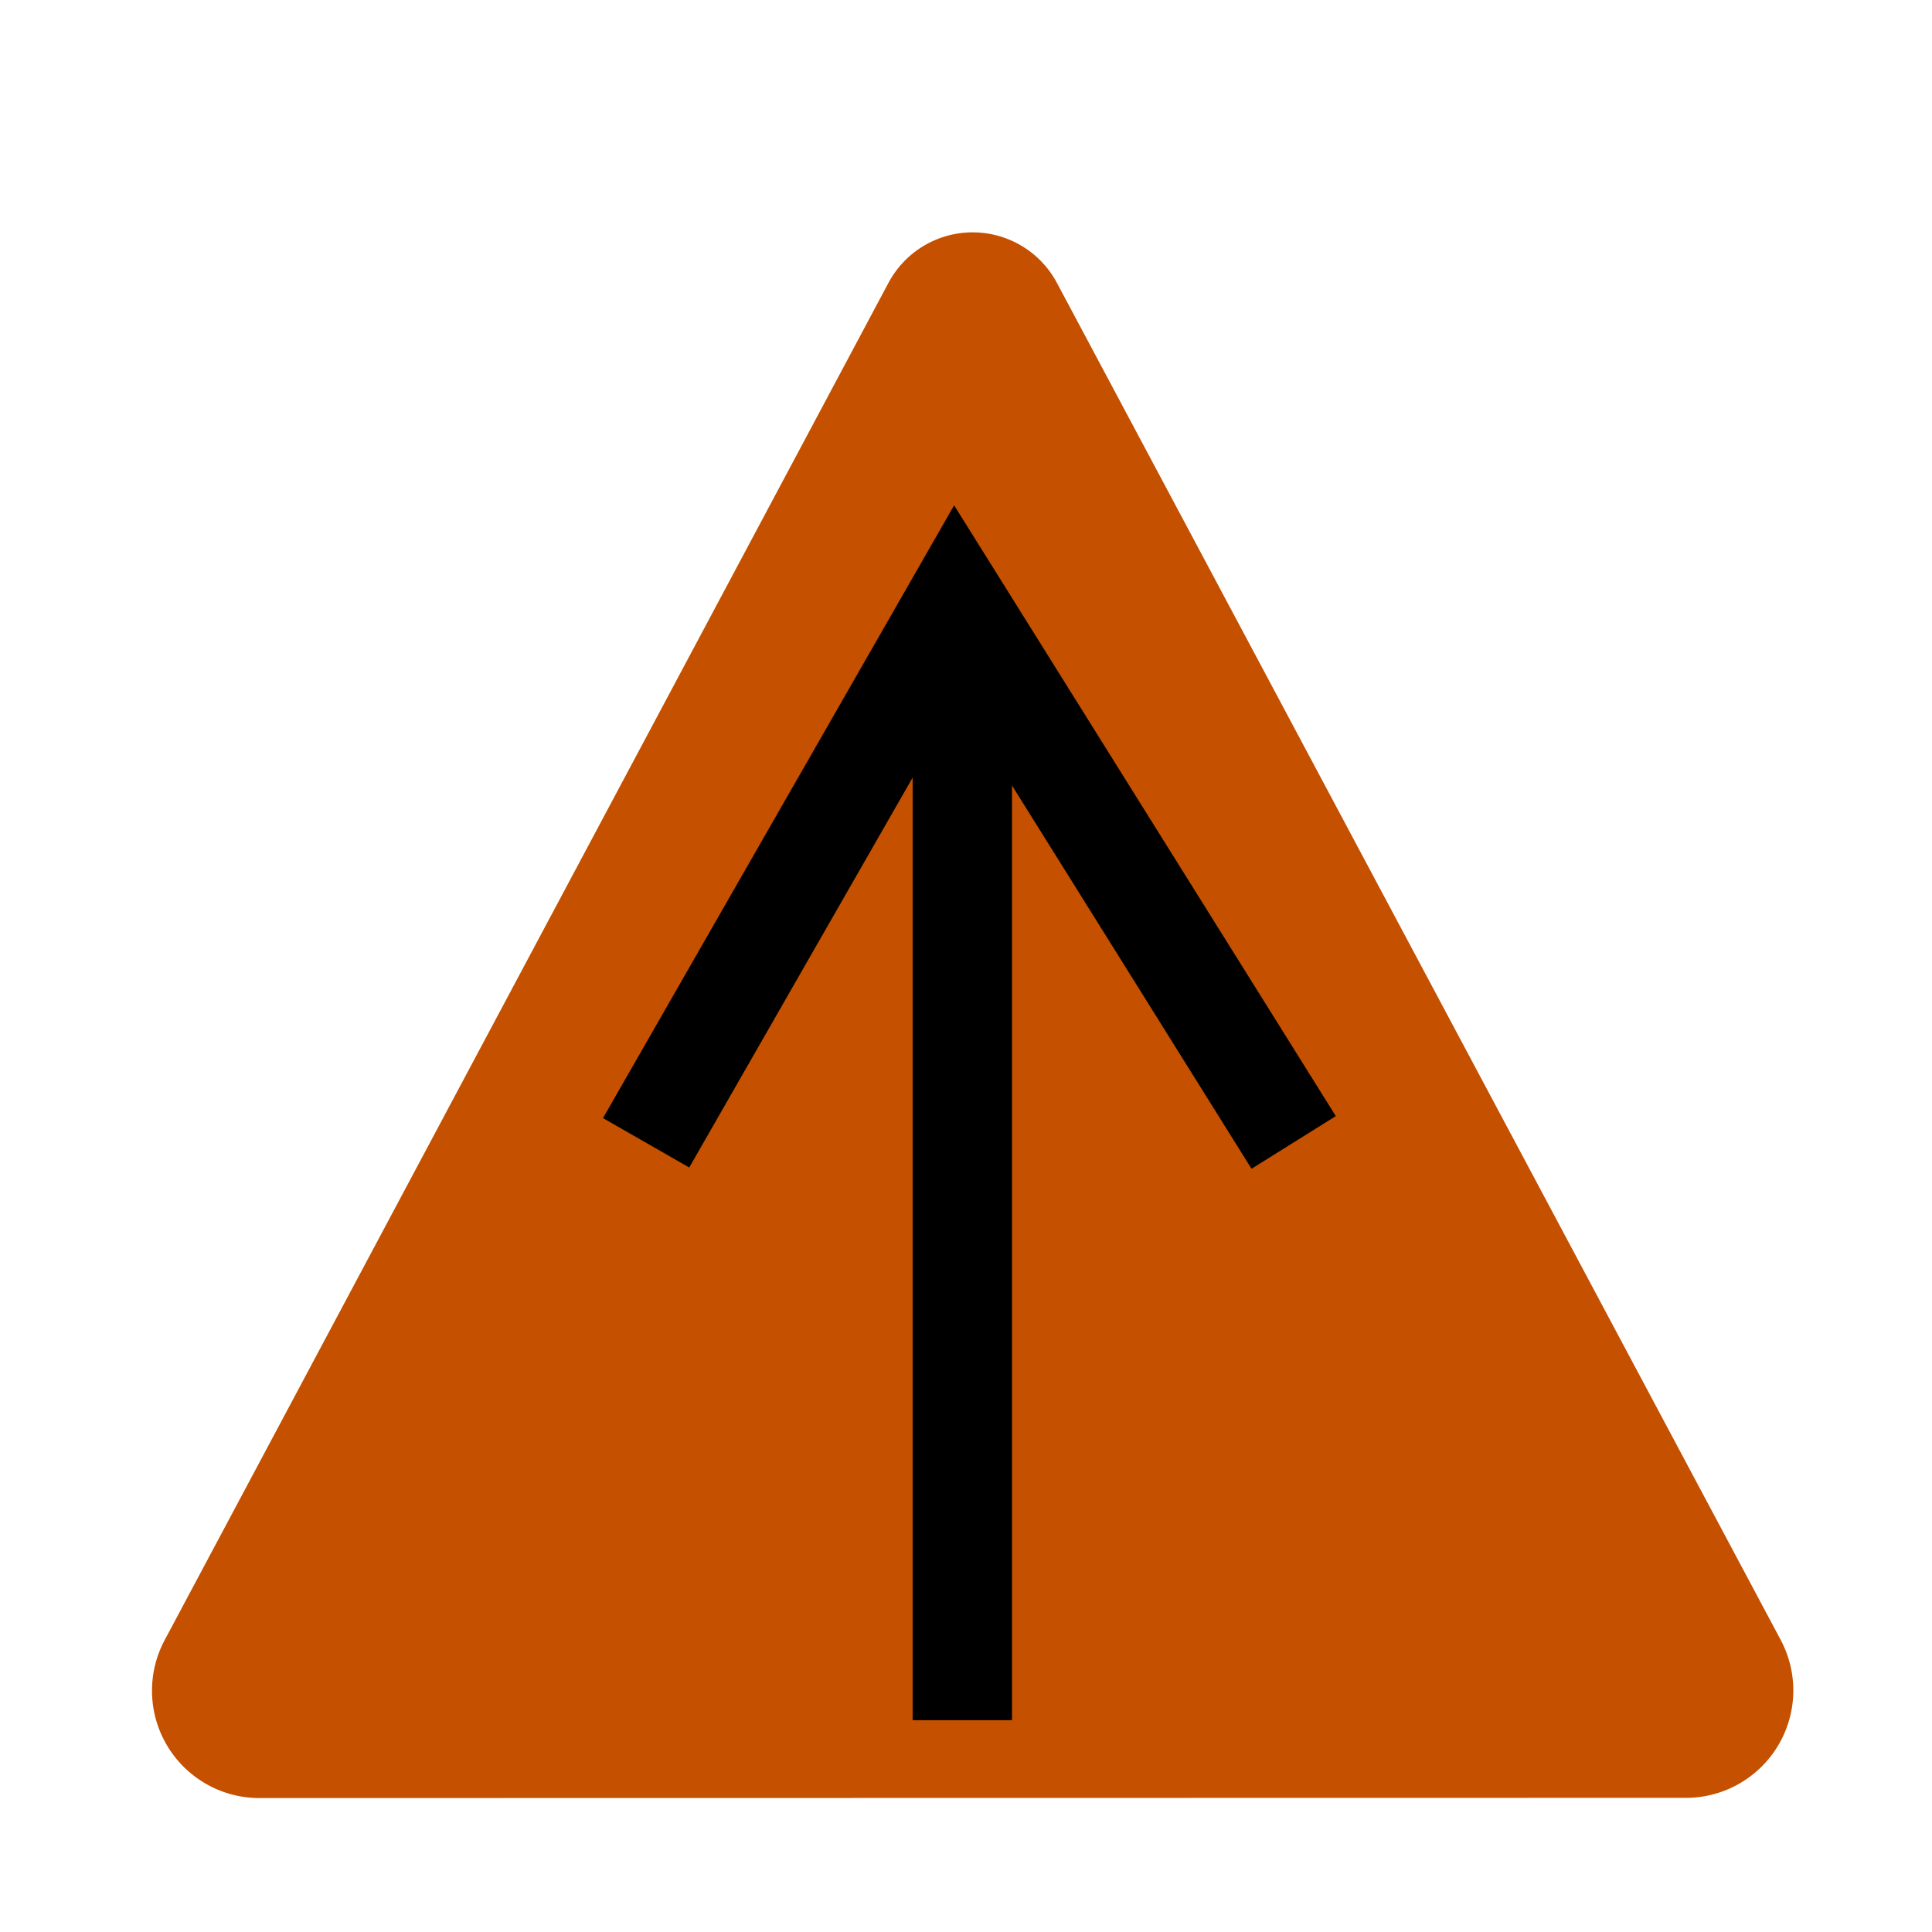 <?xml version="1.0" encoding="UTF-8" standalone="no"?>
<!-- Created with Inkscape (http://www.inkscape.org/) -->

<svg
   width="100mm"
   height="100mm"
   viewBox="0 0 100 100"
   version="1.1"
   id="svg5"
   inkscape:version="1.2.1 (9c6d41e410, 2022-07-14)"
   sodipodi:docname="tootall.svg"
   inkscape:export-filename="Desktop\ROBOTICS\2024\Scouting2024\svg\target-bad.svg"
   inkscape:export-xdpi="100"
   inkscape:export-ydpi="100"
   xmlns:inkscape="http://www.inkscape.org/namespaces/inkscape"
   xmlns:sodipodi="http://sodipodi.sourceforge.net/DTD/sodipodi-0.dtd"
   xmlns:xlink="http://www.w3.org/1999/xlink"
   xmlns="http://www.w3.org/2000/svg"
   xmlns:svg="http://www.w3.org/2000/svg">
  <sodipodi:namedview
     id="namedview7"
     pagecolor="#ffffff"
     bordercolor="#999999"
     borderopacity="1"
     inkscape:showpageshadow="0"
     inkscape:pageopacity="0"
     inkscape:pagecheckerboard="0"
     inkscape:deskcolor="#d1d1d1"
     inkscape:document-units="mm"
     showgrid="false"
     inkscape:zoom="1.4499351"
     inkscape:cx="258.63227"
     inkscape:cy="226.90671"
     inkscape:window-width="1366"
     inkscape:window-height="705"
     inkscape:window-x="-8"
     inkscape:window-y="-8"
     inkscape:window-maximized="1"
     inkscape:current-layer="g8346" />
  <defs
     id="defs2">
    <inkscape:path-effect
       effect="fillet_chamfer"
       id="path-effect3233"
       is_visible="true"
       lpeversion="1"
       nodesatellites_param="F,0,0,1,0,9.26,0,1 @ F,0,0,1,0,9.26,0,1 @ F,0,0,1,0,9.26,0,1 @ F,0,0,1,0,9.26,0,1"
       unit="px"
       method="auto"
       mode="F"
       radius="35"
       chamfer_steps="1"
       flexible="false"
       use_knot_distance="true"
       apply_no_radius="true"
       apply_with_radius="true"
       only_selected="false"
       hide_knots="false" />
    <color-profile
       name="Agfa-:-Swop-Standard"
       xlink:href="../../../../../../Windows/system32/spool/drivers/color/RSWOP.icm"
       id="color-profile1308" />
  </defs>
  <g
     inkscape:label="Layer 1"
     inkscape:groupmode="layer"
     id="layer1">
    <g
       id="g3482"
       transform="matrix(1.177,0,0,1.177,-10.028,-12.632)">
      <g
         id="g5197">
        <g
           id="g3241"
           transform="translate(5.419,0.774)">
          <path
             style="fill:none;stroke:#000000;stroke-width:10;stroke-linecap:butt;stroke-linejoin:miter;stroke-dasharray:none;stroke-opacity:1"
             d="M 25.29,81.29 59.613,52.129"
             id="path3235" />
          <path
             style="fill:none;stroke:#000000;stroke-width:5;stroke-linecap:butt;stroke-linejoin:miter;stroke-dasharray:none;stroke-opacity:1"
             d="m 43.871,65.807 4.387,13.161 16.258,0.516 4.903,-8"
             id="path3237" />
        </g>
        <circle
           style="fill:#000000;fill-opacity:1;stroke:none;stroke-width:7.642;stroke-linecap:square;stroke-linejoin:round;stroke-dasharray:none;paint-order:stroke markers fill"
           id="path3297-2"
           cx="51.394"
           cy="51.768"
           r="5.522" />
        <circle
           style="fill:#000000;fill-opacity:1;stroke:none;stroke-width:7.642;stroke-linecap:square;stroke-linejoin:round;stroke-dasharray:none;paint-order:stroke markers fill"
           id="path3297-2-5"
           cx="32.634"
           cy="67.511"
           r="5.522" />
      </g>
      <g
         id="g8340">
        <path
           style="fill:#c45000;fill-opacity:1;stroke:none;stroke-width:0.265px;stroke-linecap:butt;stroke-linejoin:miter;stroke-opacity:1"
           d="M 92.127,84.843 54.682,14.637 A 4.939,4.939 179.998 0 0 45.966,14.638 L 8.519,84.857 a 5.556,5.556 59.031 0 0 4.903,8.17 l 27.641,-0.004 46.162,-0.007 a 5.557,5.557 120.958 0 0 4.902,-8.172 z"
           id="path292-2-2"
           sodipodi:nodetypes="ccccc"
           inkscape:path-effect="#path-effect3233"
           inkscape:original-d="M 96.485569,93.013547 50.323689,6.4664773 4.1618099,93.027977 50.323689,93.020762 Z"
           transform="matrix(0.85,0,0,0.85,8.519,10.731)" />
      </g>
      <g
         id="g8346">
        <path
           style="fill:none;stroke:#000000;stroke-width:4.37;stroke-linecap:butt;stroke-linejoin:miter;stroke-dasharray:none;stroke-opacity:1"
           d="M 50.839,40.138 V 86.38"
           id="path673-9"
           sodipodi:nodetypes="cc" />
        <path
           style="fill:none;stroke:#000000;stroke-width:4.37;stroke-linecap:butt;stroke-linejoin:miter;stroke-dasharray:none;stroke-opacity:1"
           d="M 65.41,60.972 50.56,37.208 36.934,60.988"
           id="path673-9-1"
           sodipodi:nodetypes="ccc" />
      </g>
    </g>
  </g>
</svg>
